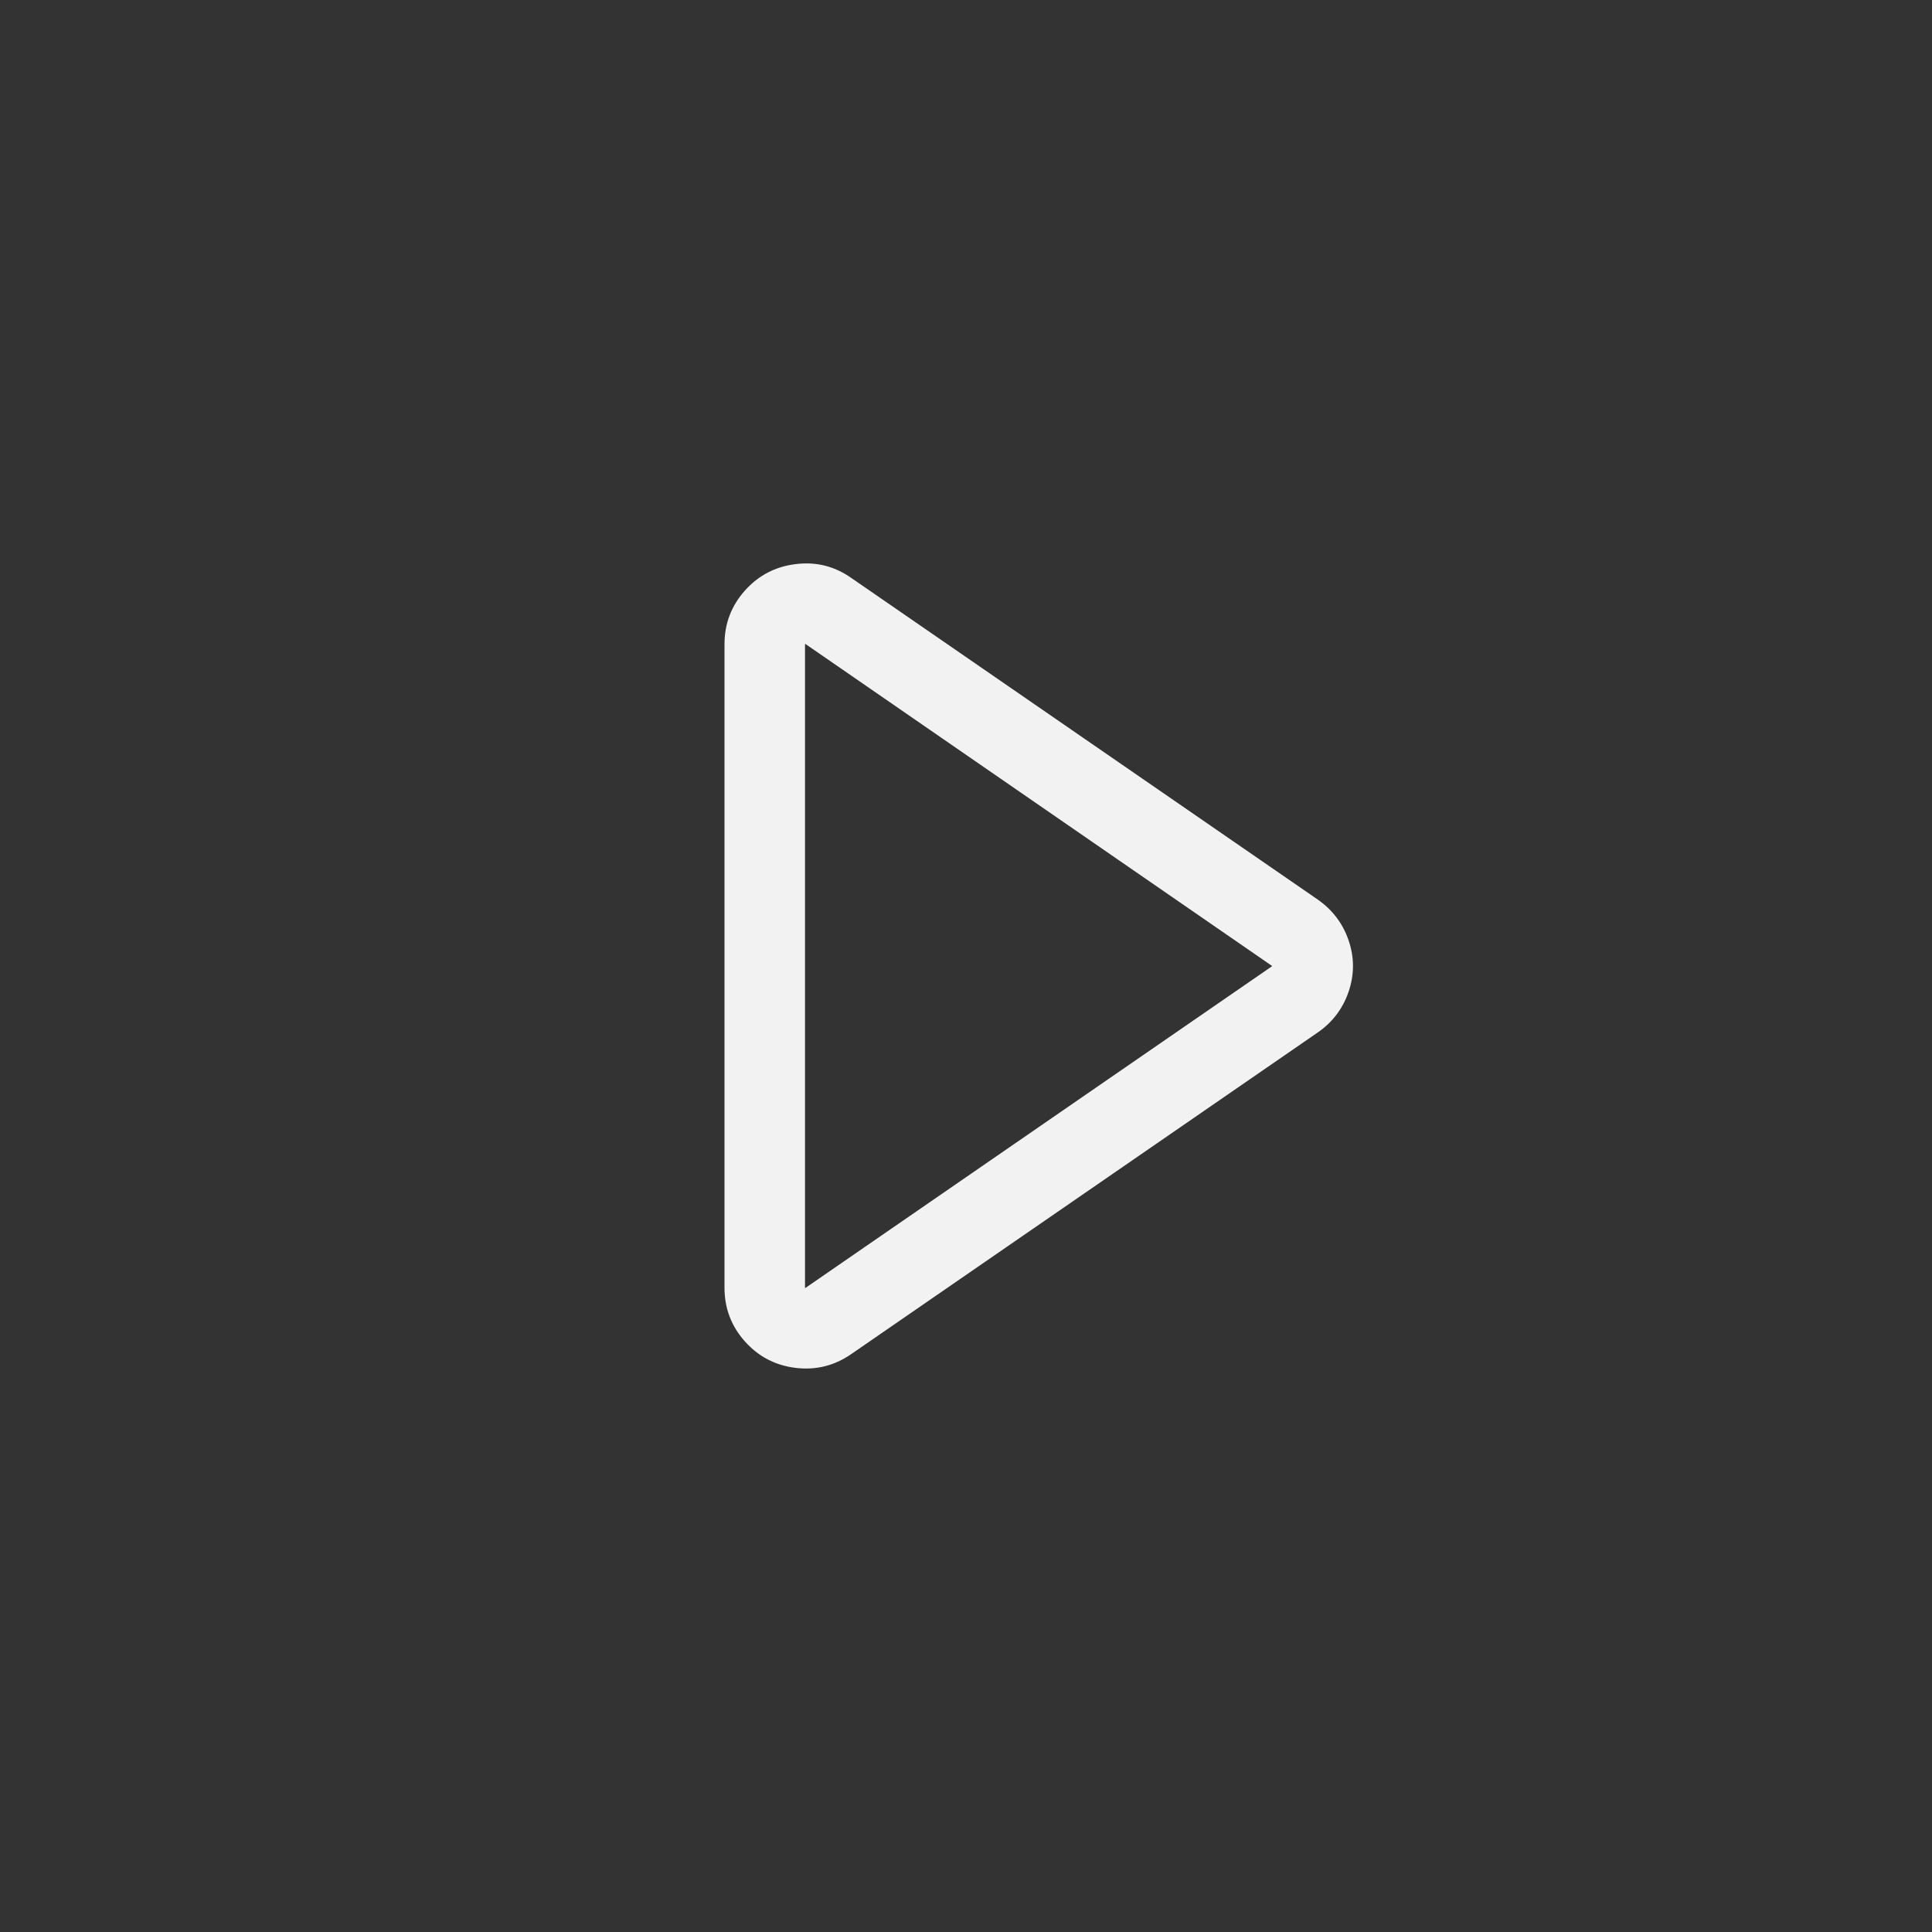 <?xml version="1.0" encoding="UTF-8" standalone="no"?>
<svg
   width="24"
   height="24"
   enable-background="new"
   version="1.1"
   id="svg1"
   sodipodi:docname="multimedia-video-player-symbolic.svg"
   inkscape:version="1.4.2 (ebf0e940d0, 2025-05-08)"
   xmlns:inkscape="http://www.inkscape.org/namespaces/inkscape"
   xmlns:sodipodi="http://sodipodi.sourceforge.net/DTD/sodipodi-0.dtd"
   xmlns="http://www.w3.org/2000/svg"
   xmlns:svg="http://www.w3.org/2000/svg">
  <rect width="100%" height="100%" fill="#333333" stroke="none"/>
  <defs
     id="defs1">
    <style
       id="current-color-scheme"
       type="text/css">
        .ColorScheme-Text { color:#f2f2f2; }
     </style>
  </defs>
  <sodipodi:namedview
     id="namedview1"
     pagecolor="#ffffff"
     bordercolor="#000000"
     borderopacity="0.25"
     inkscape:showpageshadow="2"
     inkscape:pageopacity="0.0"
     inkscape:pagecheckerboard="0"
     inkscape:deskcolor="#d1d1d1"
     inkscape:zoom="32.75"
     inkscape:cx="11.984733"
     inkscape:cy="12"
     inkscape:window-width="1920"
     inkscape:window-height="1011"
     inkscape:window-x="0"
     inkscape:window-y="0"
     inkscape:window-maximized="1"
     inkscape:current-layer="svg1"
     showguides="false" />
  <path
     id="path1"
     style="fill:currentColor;stroke:none"
     class="ColorScheme-Text"
     d="M 9.975,7 C 9.944,7.001 9.912,7.004 9.881,7.008 9.63,7.039 9.42,7.149 9.252,7.338 9.084,7.527 9,7.749 9,8.002 v 7.996 c 0,0.253 0.084,0.475 0.252,0.664 0.168,0.189 0.378,0.299 0.629,0.33 0.251,0.031 0.48,-0.025 0.689,-0.168 l 5.799,-3.998 c 0.185,-0.127 0.314,-0.3 0.385,-0.51 0.071,-0.212 0.071,-0.421 0,-0.631 -0.071,-0.21 -0.198,-0.379 -0.381,-0.508 L 10.57,7.176 C 10.387,7.049 10.189,6.991 9.975,7 Z m 0.027,1 h 0.002 0.002 l 5.791,3.996 h 0.002 v 0.002 l 0.002,0.002 0.002,0.002 L 10.004,16 h -0.002 V 15.998 H 10 V 8.002 h 0.002 z" />
</svg>
